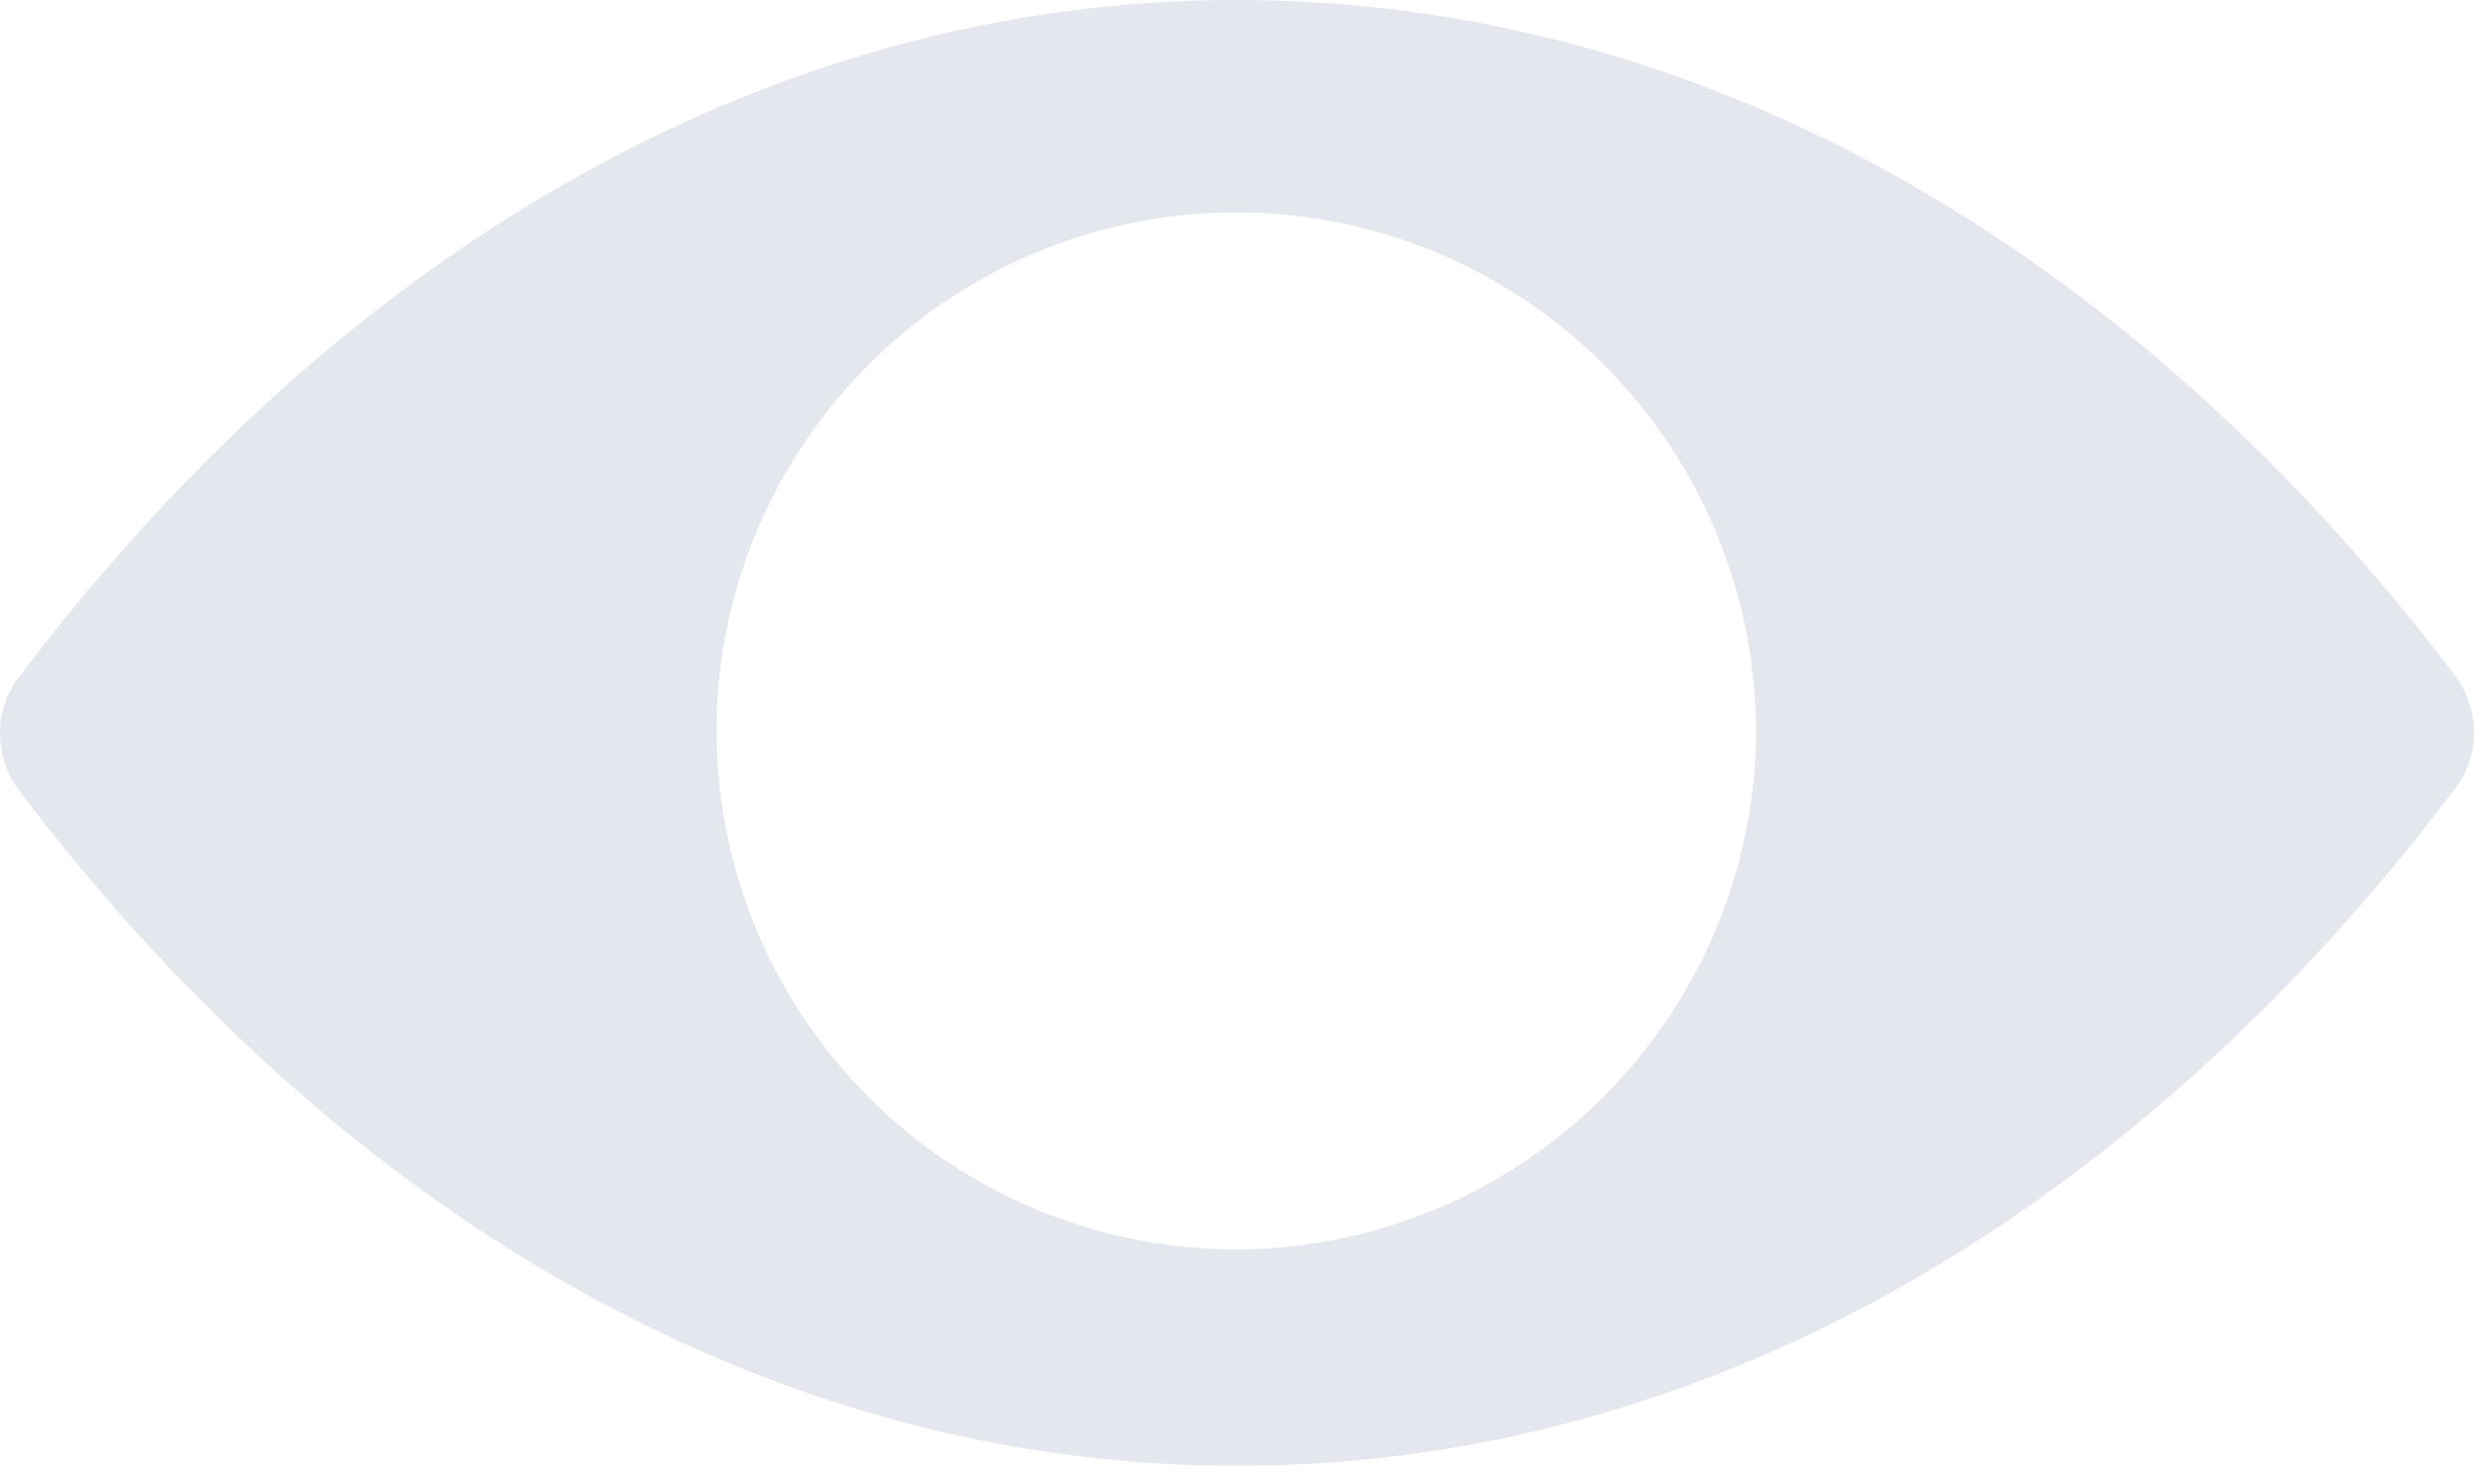 <svg xmlns="http://www.w3.org/2000/svg" xmlns:xlink="http://www.w3.org/1999/xlink" width="15" height="9" viewBox="0 0 15 9"><defs><path id="gm3la" d="M947.7 478.57a3.15 3.15 0 0 1-3.35-3.33 3.15 3.15 0 0 1 6.29.4 3.16 3.16 0 0 1-2.94 2.93zm-.2-7.57c-2.87 0-5.46 1.56-7.38 4.1-.16.2-.16.49 0 .7 1.92 2.53 4.51 4.09 7.38 4.09s5.46-1.56 7.38-4.1c.16-.2.16-.49 0-.7-1.92-2.53-4.51-4.09-7.38-4.09z"/></defs><g><g transform="translate(-940 -471)"><use fill="#e4e8ee" xlink:href="#gm3la"/></g></g></svg>